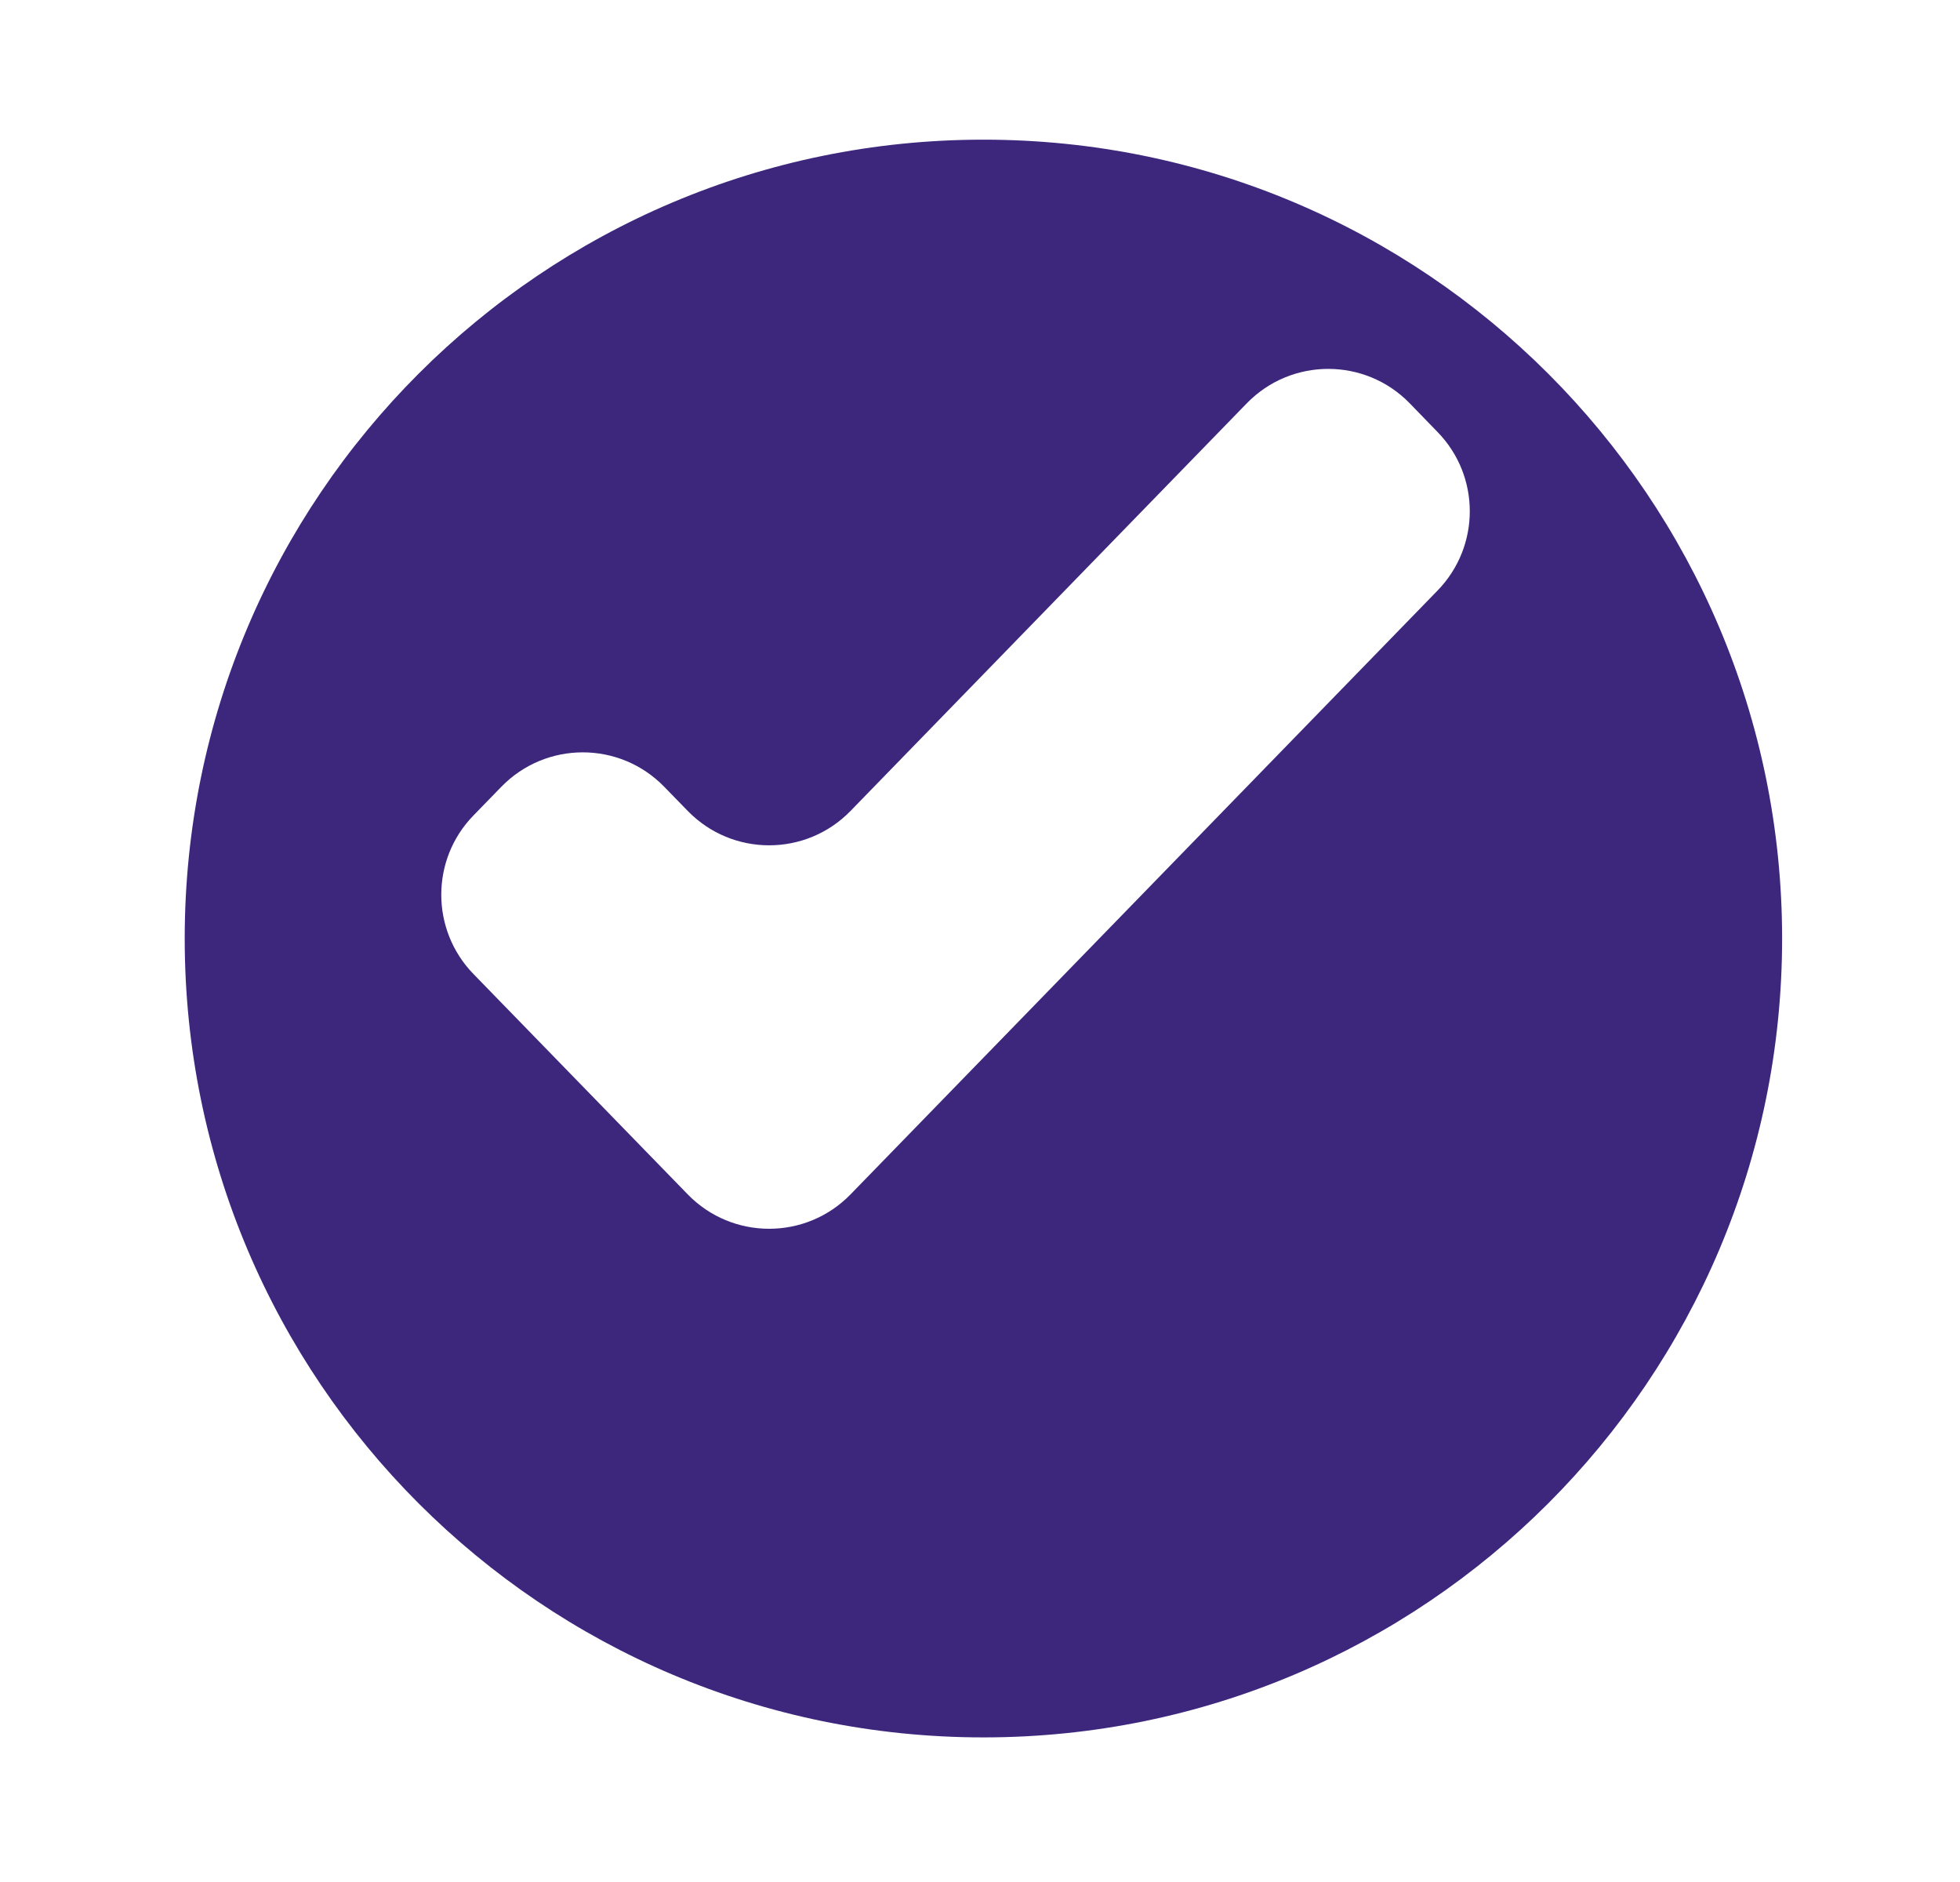 <svg width="25" height="24" viewBox="0 0 25 24" fill="none" xmlns="http://www.w3.org/2000/svg">
<g filter="url(#filter0_d_2423_685)">
<path d="M12.188 20.375C17.814 20.375 22.375 15.814 22.375 10.188C22.375 4.561 17.814 0 12.188 0C6.561 0 2 4.561 2 10.188C2 15.814 6.561 20.375 12.188 20.375Z" fill="#3D277D"/>
</g>
<path d="M17.981 5.143C17.412 4.558 16.472 4.558 15.903 5.143L10.849 10.341C10.28 10.926 9.341 10.926 8.772 10.341L8.472 10.033C7.903 9.448 6.964 9.448 6.395 10.033L6.038 10.4C5.492 10.962 5.492 11.857 6.038 12.42L8.772 15.231C9.341 15.816 10.28 15.816 10.849 15.231L18.337 7.53C18.884 6.967 18.884 6.072 18.337 5.51L17.981 5.143Z" fill="white"/>
<defs>
<filter id="filter0_d_2423_685" x="0.575" y="0" width="23.938" height="23.938" filterUnits="userSpaceOnUse" color-interpolation-filters="sRGB">
<feFlood flood-opacity="0" result="BackgroundImageFix"/>
<feColorMatrix in="SourceAlpha" type="matrix" values="0 0 0 0 0 0 0 0 0 0 0 0 0 0 0 0 0 0 127 0" result="hardAlpha"/>
<feOffset dx="0.356" dy="1.781"/>
<feGaussianBlur stdDeviation="0.891"/>
<feComposite in2="hardAlpha" operator="out"/>
<feColorMatrix type="matrix" values="0 0 0 0 0 0 0 0 0 0 0 0 0 0 0 0 0 0 0.25 0"/>
<feBlend mode="normal" in2="BackgroundImageFix" result="effect1_dropShadow_2423_685"/>
<feBlend mode="normal" in="SourceGraphic" in2="effect1_dropShadow_2423_685" result="shape"/>
</filter>
</defs>
</svg>
